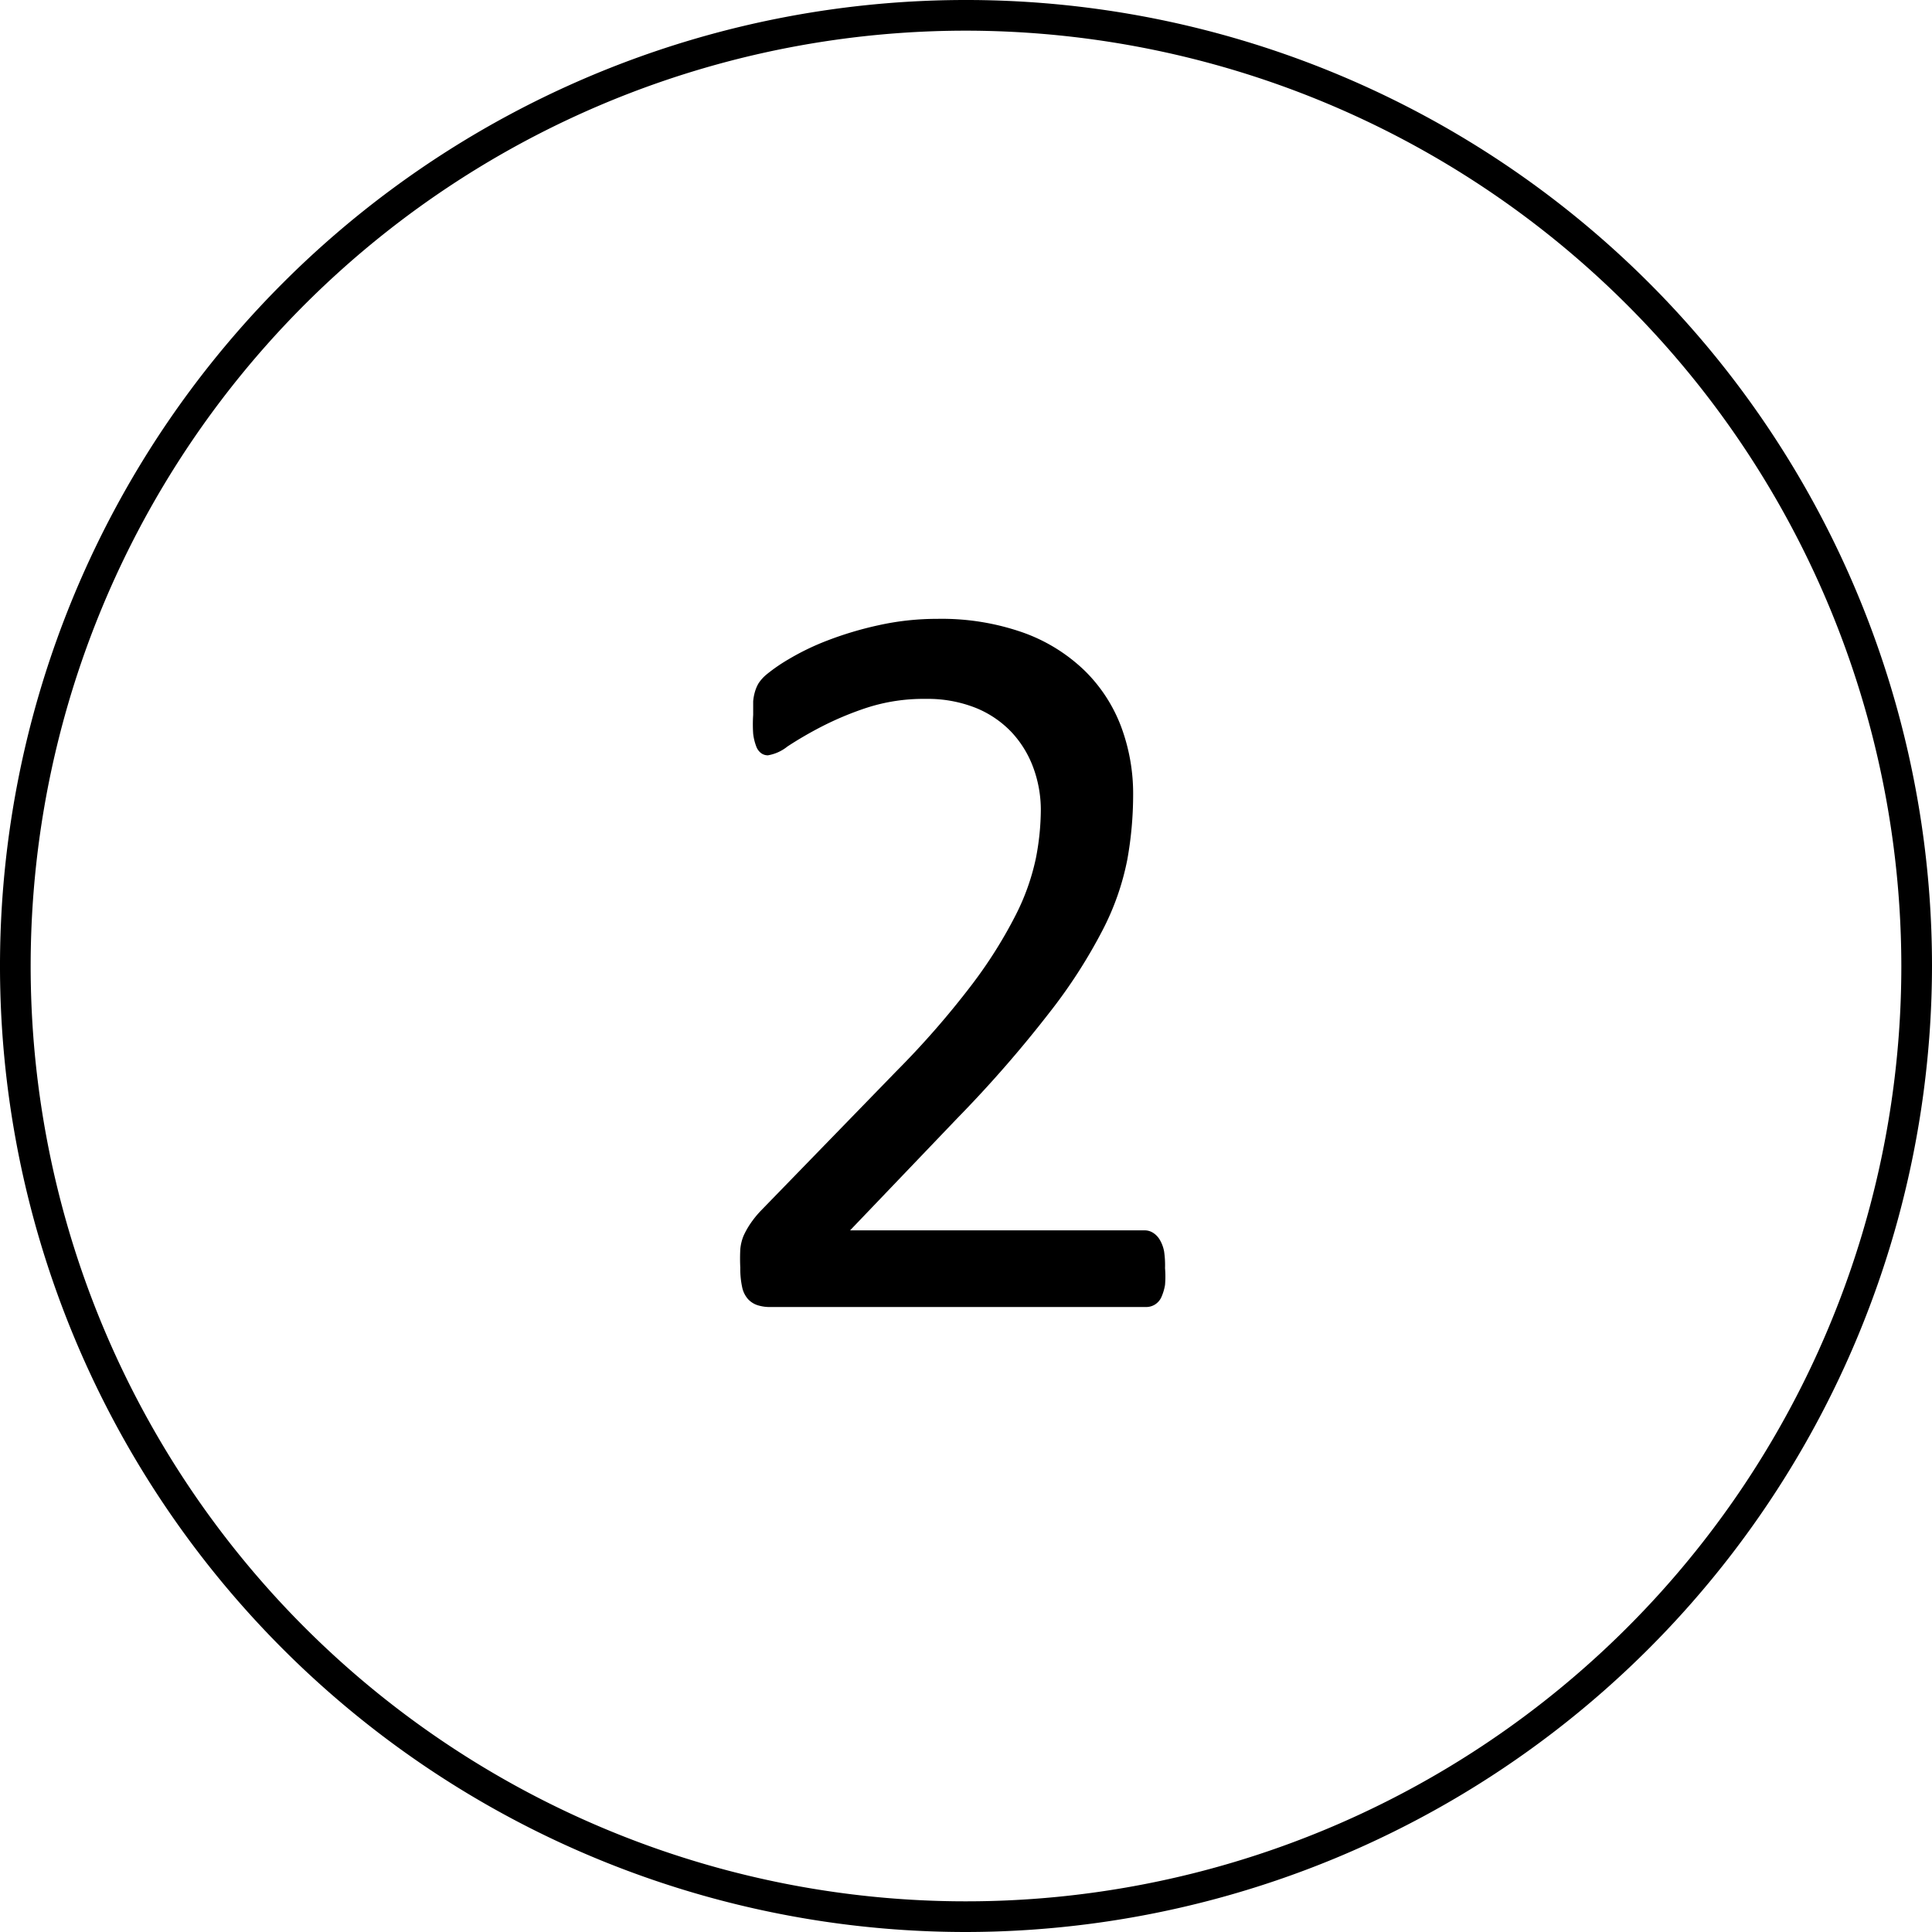 <?xml version="1.0" standalone="no"?><!DOCTYPE svg PUBLIC "-//W3C//DTD SVG 1.1//EN" "http://www.w3.org/Graphics/SVG/1.1/DTD/svg11.dtd"><svg t="1597826300683" class="icon" viewBox="0 0 1024 1024" version="1.1" xmlns="http://www.w3.org/2000/svg" p-id="1020" xmlns:xlink="http://www.w3.org/1999/xlink" width="200" height="200"><defs><style type="text/css"></style></defs><path d="M512 1024A512 512 0 1 1 1024 512 512.65 512.65 0 0 1 512 1024z m0-1007.746A495.746 495.746 0 1 0 1007.746 512 496.234 496.234 0 0 0 512 16.254z" p-id="1021"></path><path d="M617.488 672.102a52.825 52.825 0 0 1 0 8.94 26.657 26.657 0 0 1-1.95 6.502 8.94 8.94 0 0 1-3.413 3.901 8.777 8.777 0 0 1-4.551 1.3H408.3a21.455 21.455 0 0 1-6.827-0.975 11.865 11.865 0 0 1-5.039-3.251 13.816 13.816 0 0 1-3.088-6.339 45.999 45.999 0 0 1-0.975-10.24 96.386 96.386 0 0 1 0-9.752 24.056 24.056 0 0 1 1.788-7.314 43.723 43.723 0 0 1 3.576-6.339 53.638 53.638 0 0 1 5.526-6.827l71.843-73.956a461.45 461.45 0 0 0 39.985-45.836 243.81 243.81 0 0 0 23.243-36.897 121.417 121.417 0 0 0 10.728-30.232 136.696 136.696 0 0 0 2.601-25.519 65.016 65.016 0 0 0-4.063-22.593 55.426 55.426 0 0 0-11.54-18.692 54.126 54.126 0 0 0-19.017-12.841 68.917 68.917 0 0 0-26.331-4.714 97.524 97.524 0 0 0-31.37 4.714 166.766 166.766 0 0 0-24.381 10.24 201.387 201.387 0 0 0-17.554 10.24 22.43 22.43 0 0 1-10.403 4.714 6.014 6.014 0 0 1-3.576-1.138 7.802 7.802 0 0 1-2.601-3.576 28.607 28.607 0 0 1-1.625-6.664 74.931 74.931 0 0 1 0-10.077v-7.152a25.194 25.194 0 0 1 0.975-5.201 20.317 20.317 0 0 1 1.788-4.226 21.293 21.293 0 0 1 4.389-4.876 90.21 90.21 0 0 1 11.54-7.964 133.283 133.283 0 0 1 20.48-9.915 184.808 184.808 0 0 1 27.144-8.127 142.385 142.385 0 0 1 31.208-3.413 130.032 130.032 0 0 1 45.674 7.314 90.86 90.86 0 0 1 32.508 20.155 82.083 82.083 0 0 1 19.342 29.745 101.587 101.587 0 0 1 6.339 36.084 195.048 195.048 0 0 1-3.088 34.296 139.134 139.134 0 0 1-12.841 36.897 277.943 277.943 0 0 1-28.444 44.211 646.258 646.258 0 0 1-48.762 55.914l-56.889 59.49h156.363a8.29 8.29 0 0 1 4.226 1.3 10.728 10.728 0 0 1 3.576 3.738 18.692 18.692 0 0 1 2.276 6.177 50.225 50.225 0 0 1 0.488 8.777z" p-id="1022"></path></svg>
